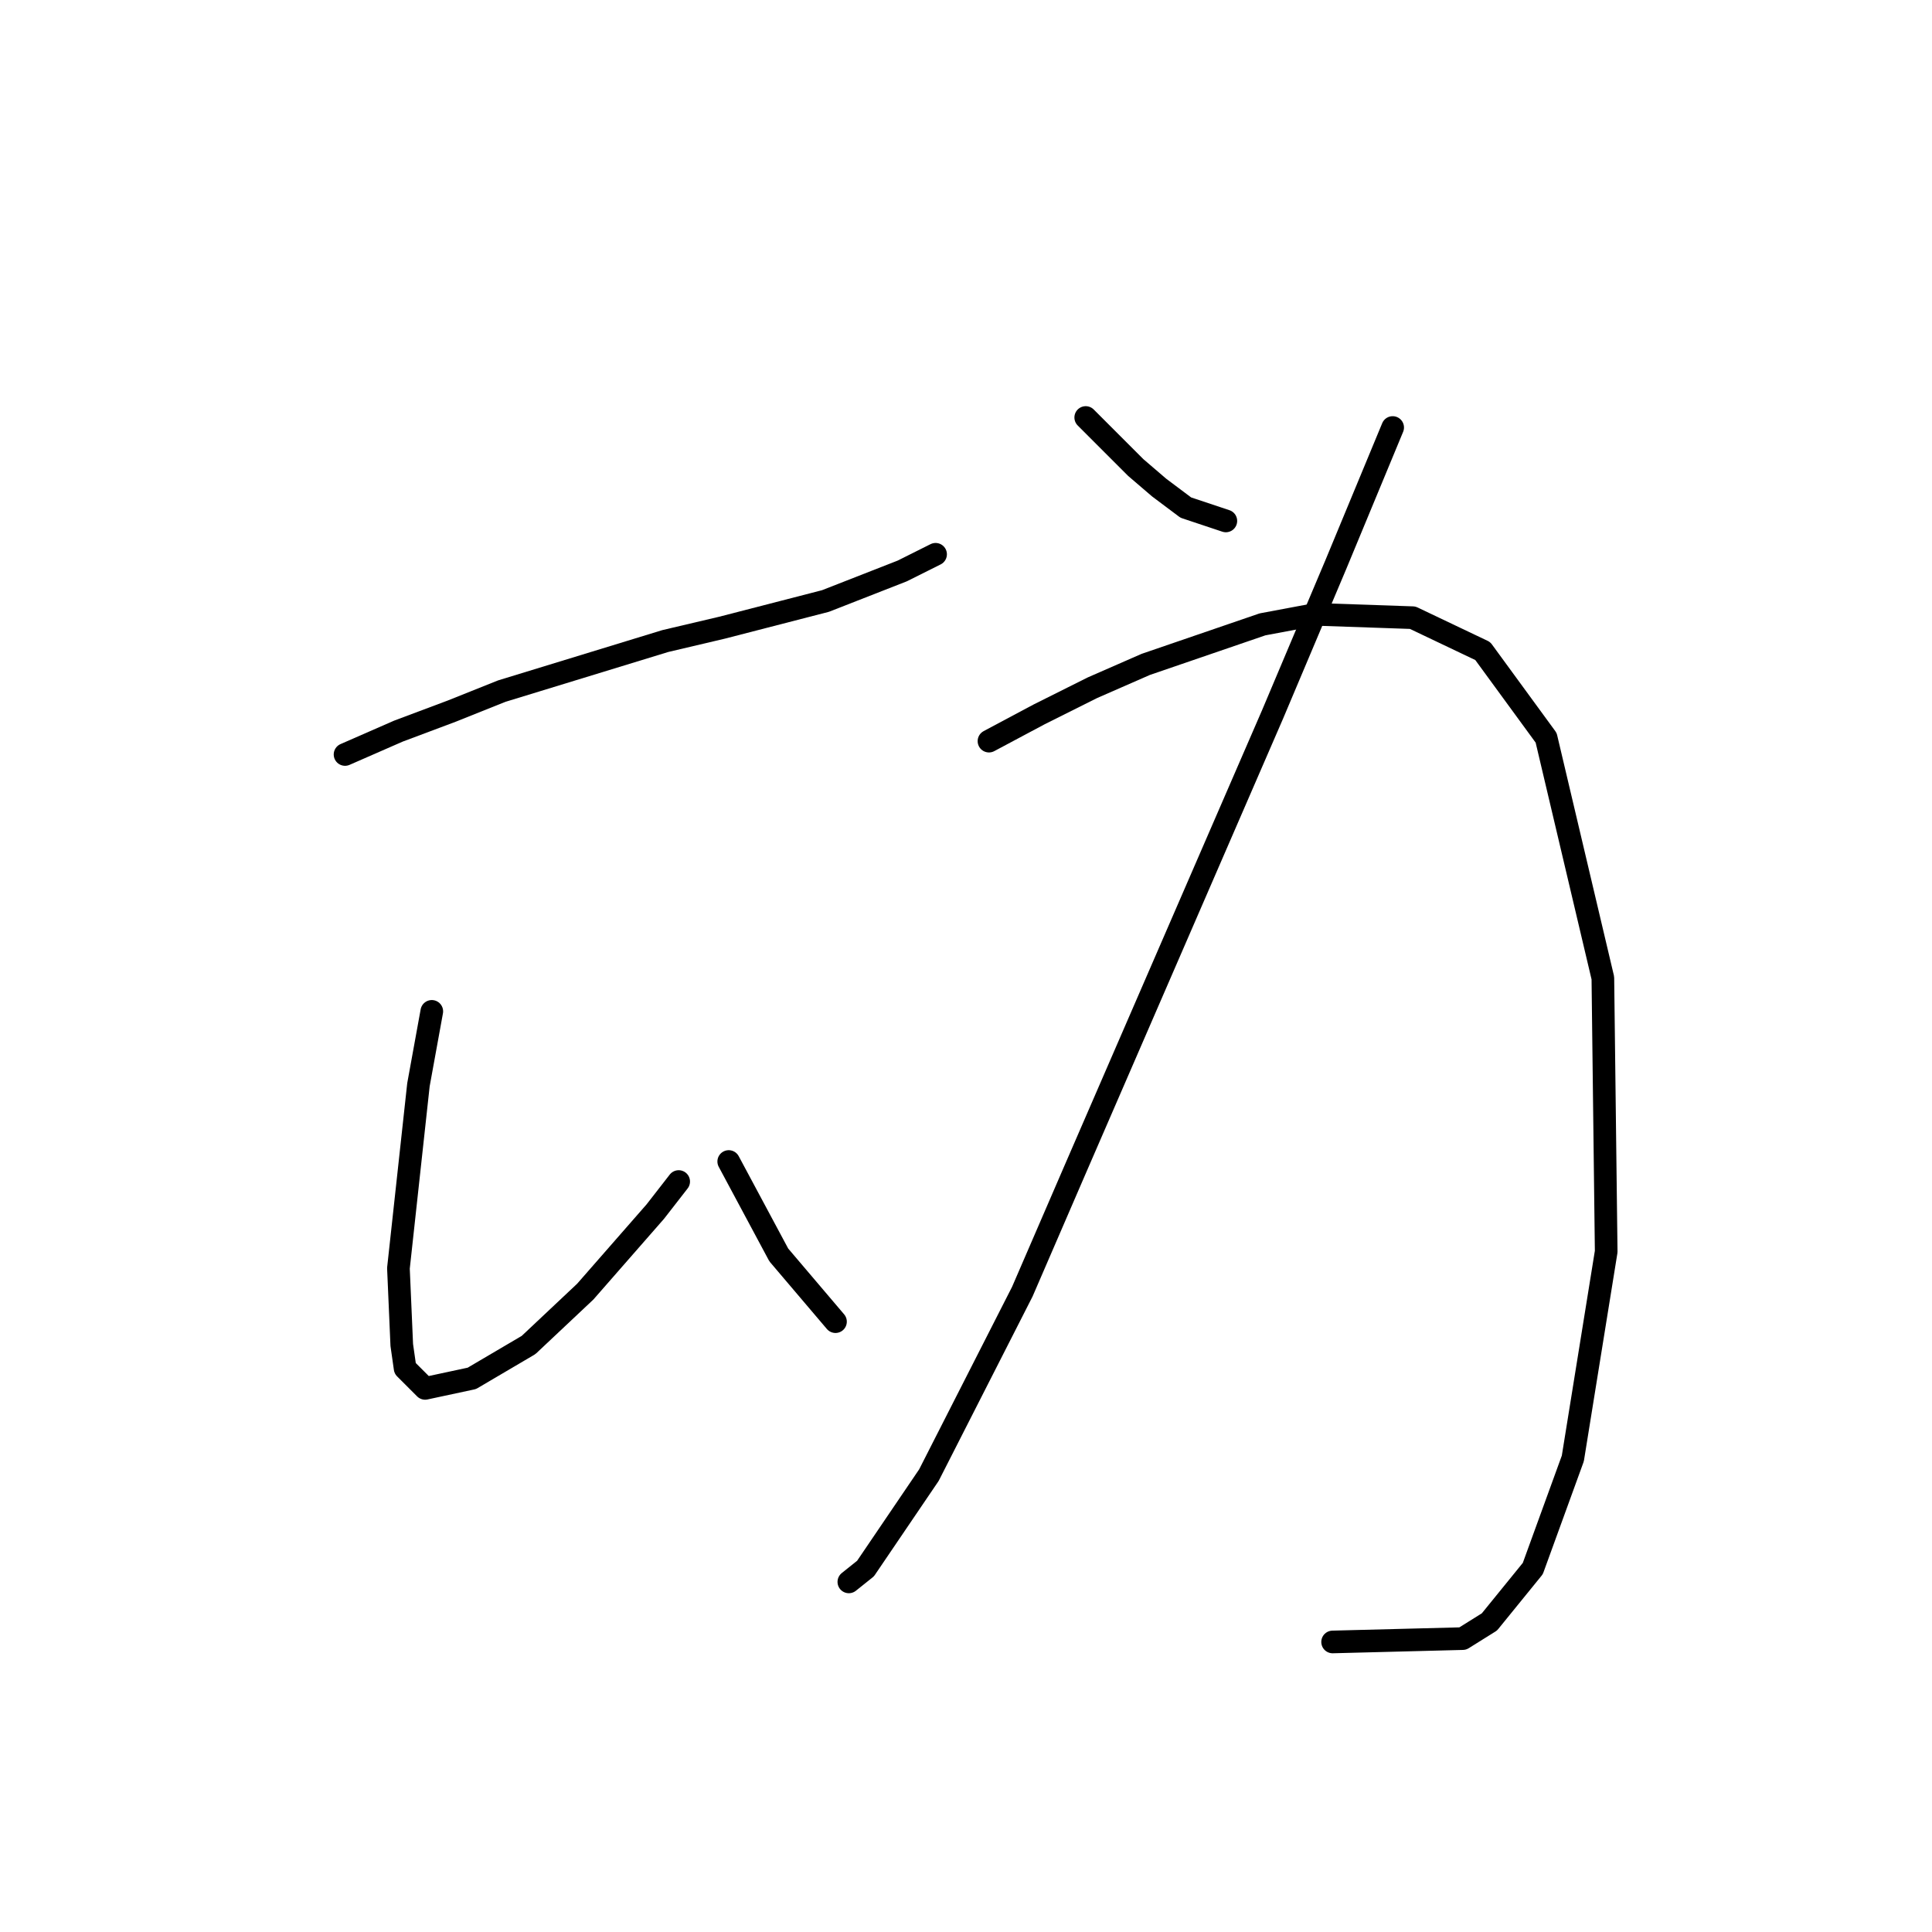<?xml version="1.0" standalone="no"?>
    <svg width="256" height="256" xmlns="http://www.w3.org/2000/svg" version="1.1">
    <polyline stroke="black" stroke-width="3" stroke-linecap="round" fill="transparent" stroke-linejoin="round" points="45.72 99.972 52.794 96.877 59.867 94.224 66.499 91.572 88.161 84.941 95.676 83.172 109.381 79.636 119.549 75.657 123.97 73.446 123.97 73.446 " />
        <polyline stroke="black" stroke-width="3" stroke-linecap="round" fill="transparent" stroke-linejoin="round" points="57.215 134.012 55.446 143.738 52.794 168.053 53.236 178.221 53.678 181.315 56.331 183.968 62.52 182.642 70.035 178.221 77.551 171.147 86.835 160.537 89.929 156.559 89.929 156.559 " />
        <polyline stroke="black" stroke-width="3" stroke-linecap="round" fill="transparent" stroke-linejoin="round" points="96.56 153.906 103.192 166.284 110.707 175.126 110.707 175.126 " />
        <polyline stroke="black" stroke-width="3" stroke-linecap="round" fill="transparent" stroke-linejoin="round" points="143.864 55.321 147.4 58.858 150.495 61.952 153.59 64.605 157.126 67.257 162.431 69.026 162.431 69.026 " />
        <polyline stroke="black" stroke-width="3" stroke-linecap="round" fill="transparent" stroke-linejoin="round" points="184.536 56.647 177.02 74.773 168.62 94.667 142.537 154.79 135.464 171.147 123.086 195.462 114.686 207.841 112.476 209.609 112.476 209.609 " />
        <polyline stroke="black" stroke-width="3" stroke-linecap="round" fill="transparent" stroke-linejoin="round" points="131.043 98.203 137.674 94.667 144.748 91.13 151.821 88.035 167.294 82.73 174.368 81.404 187.188 81.846 196.472 86.267 204.872 97.761 212.387 129.591 212.829 165.842 208.408 193.252 203.103 207.841 197.356 214.914 193.819 217.124 176.578 217.567 176.578 217.567 " />
        </svg>